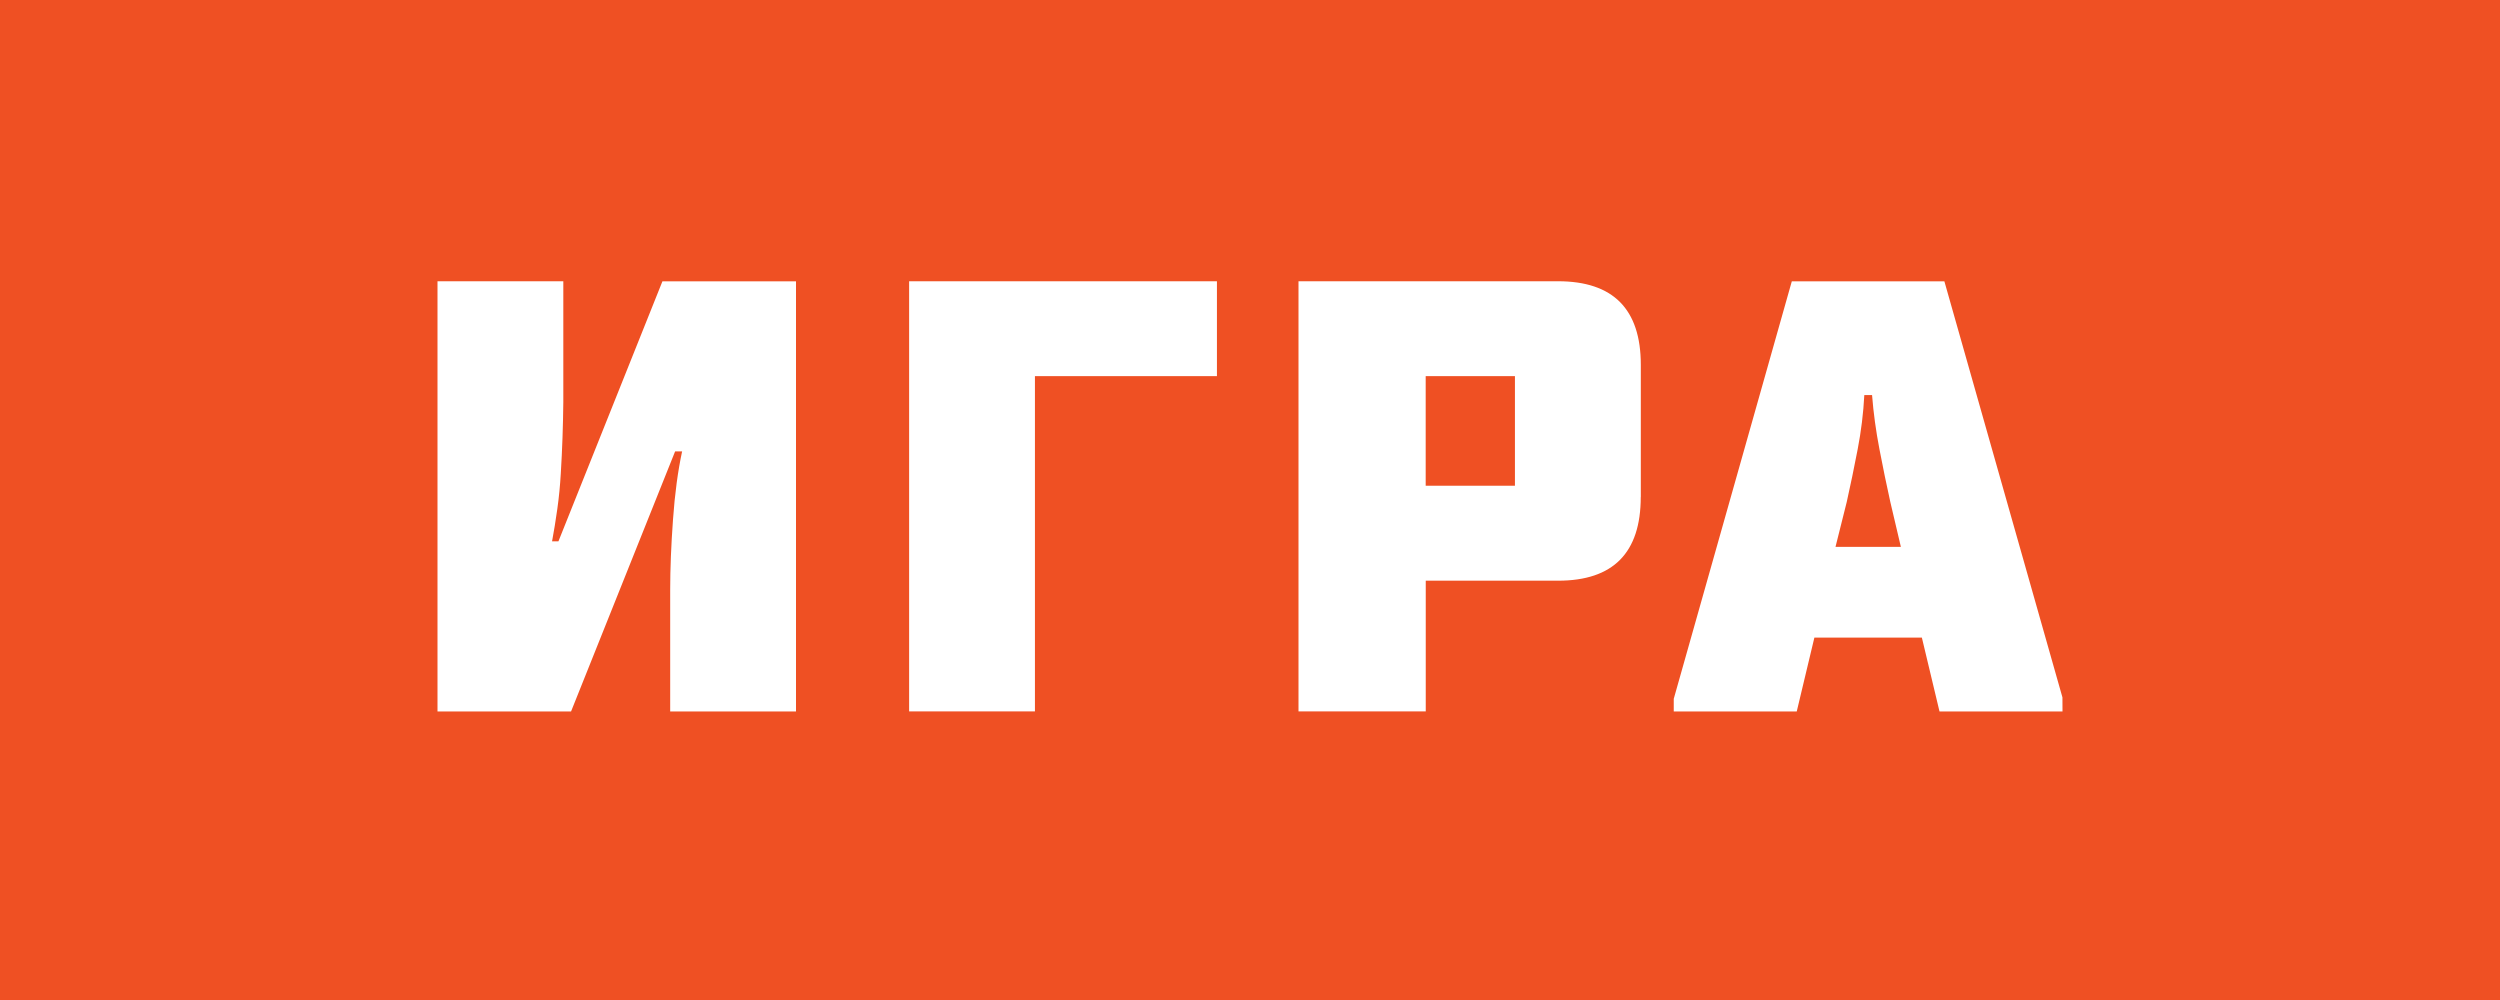 <svg width="40" height="16" viewBox="0 0 40 16" fill="none" xmlns="http://www.w3.org/2000/svg">
<rect x="0" y="0" width="40" height="16" fill="#333333" stroke="none"/>
<g clip-path="url(#clip0_21079_137381)">
<g clip-path="url(#clip1_21079_137381)">
<path d="M0 0H40V16H0V0Z" fill="#EF5023"/>
<path d="M9.013 4.5V6.434C9.009 6.813 8.996 7.192 8.973 7.57C8.962 7.762 8.944 7.953 8.917 8.144C8.891 8.331 8.862 8.504 8.833 8.661H8.935L10.599 4.501H12.736V11.383H10.723V9.437C10.723 9.1 10.738 8.725 10.768 8.313C10.797 7.9 10.846 7.536 10.914 7.222H10.802L9.137 11.383H7V4.5H9.013V4.5ZM19.471 4.5V6.018H16.559V11.382H14.546V4.5H19.471ZM26.252 7.952C26.252 8.845 25.811 9.291 24.93 9.291H22.812V11.382H20.776V4.5H24.928C25.811 4.5 26.253 4.946 26.253 5.838V7.952H26.252ZM24.239 6.018H22.811V7.772H24.239V6.018ZM33 11.383H31.032L30.75 10.202H29.03L28.748 11.383H26.78V11.181L28.669 4.501H31.11L32.999 11.158L33 11.383V11.383ZM29.368 8.75H30.414L30.245 8.031C30.185 7.761 30.127 7.48 30.071 7.187C30.015 6.896 29.975 6.606 29.953 6.321H29.829C29.814 6.612 29.778 6.901 29.723 7.187C29.666 7.48 29.609 7.761 29.548 8.031L29.368 8.75V8.75Z" fill="white"/>
</g>
</g>
<defs>
<clipPath id="clip0_21079_137381">
<rect width="40" height="16" fill="white"/>
</clipPath>
<clipPath id="clip1_21079_137381">
<rect width="40" height="16" fill="white"/>
</clipPath>
</defs>
</svg>
